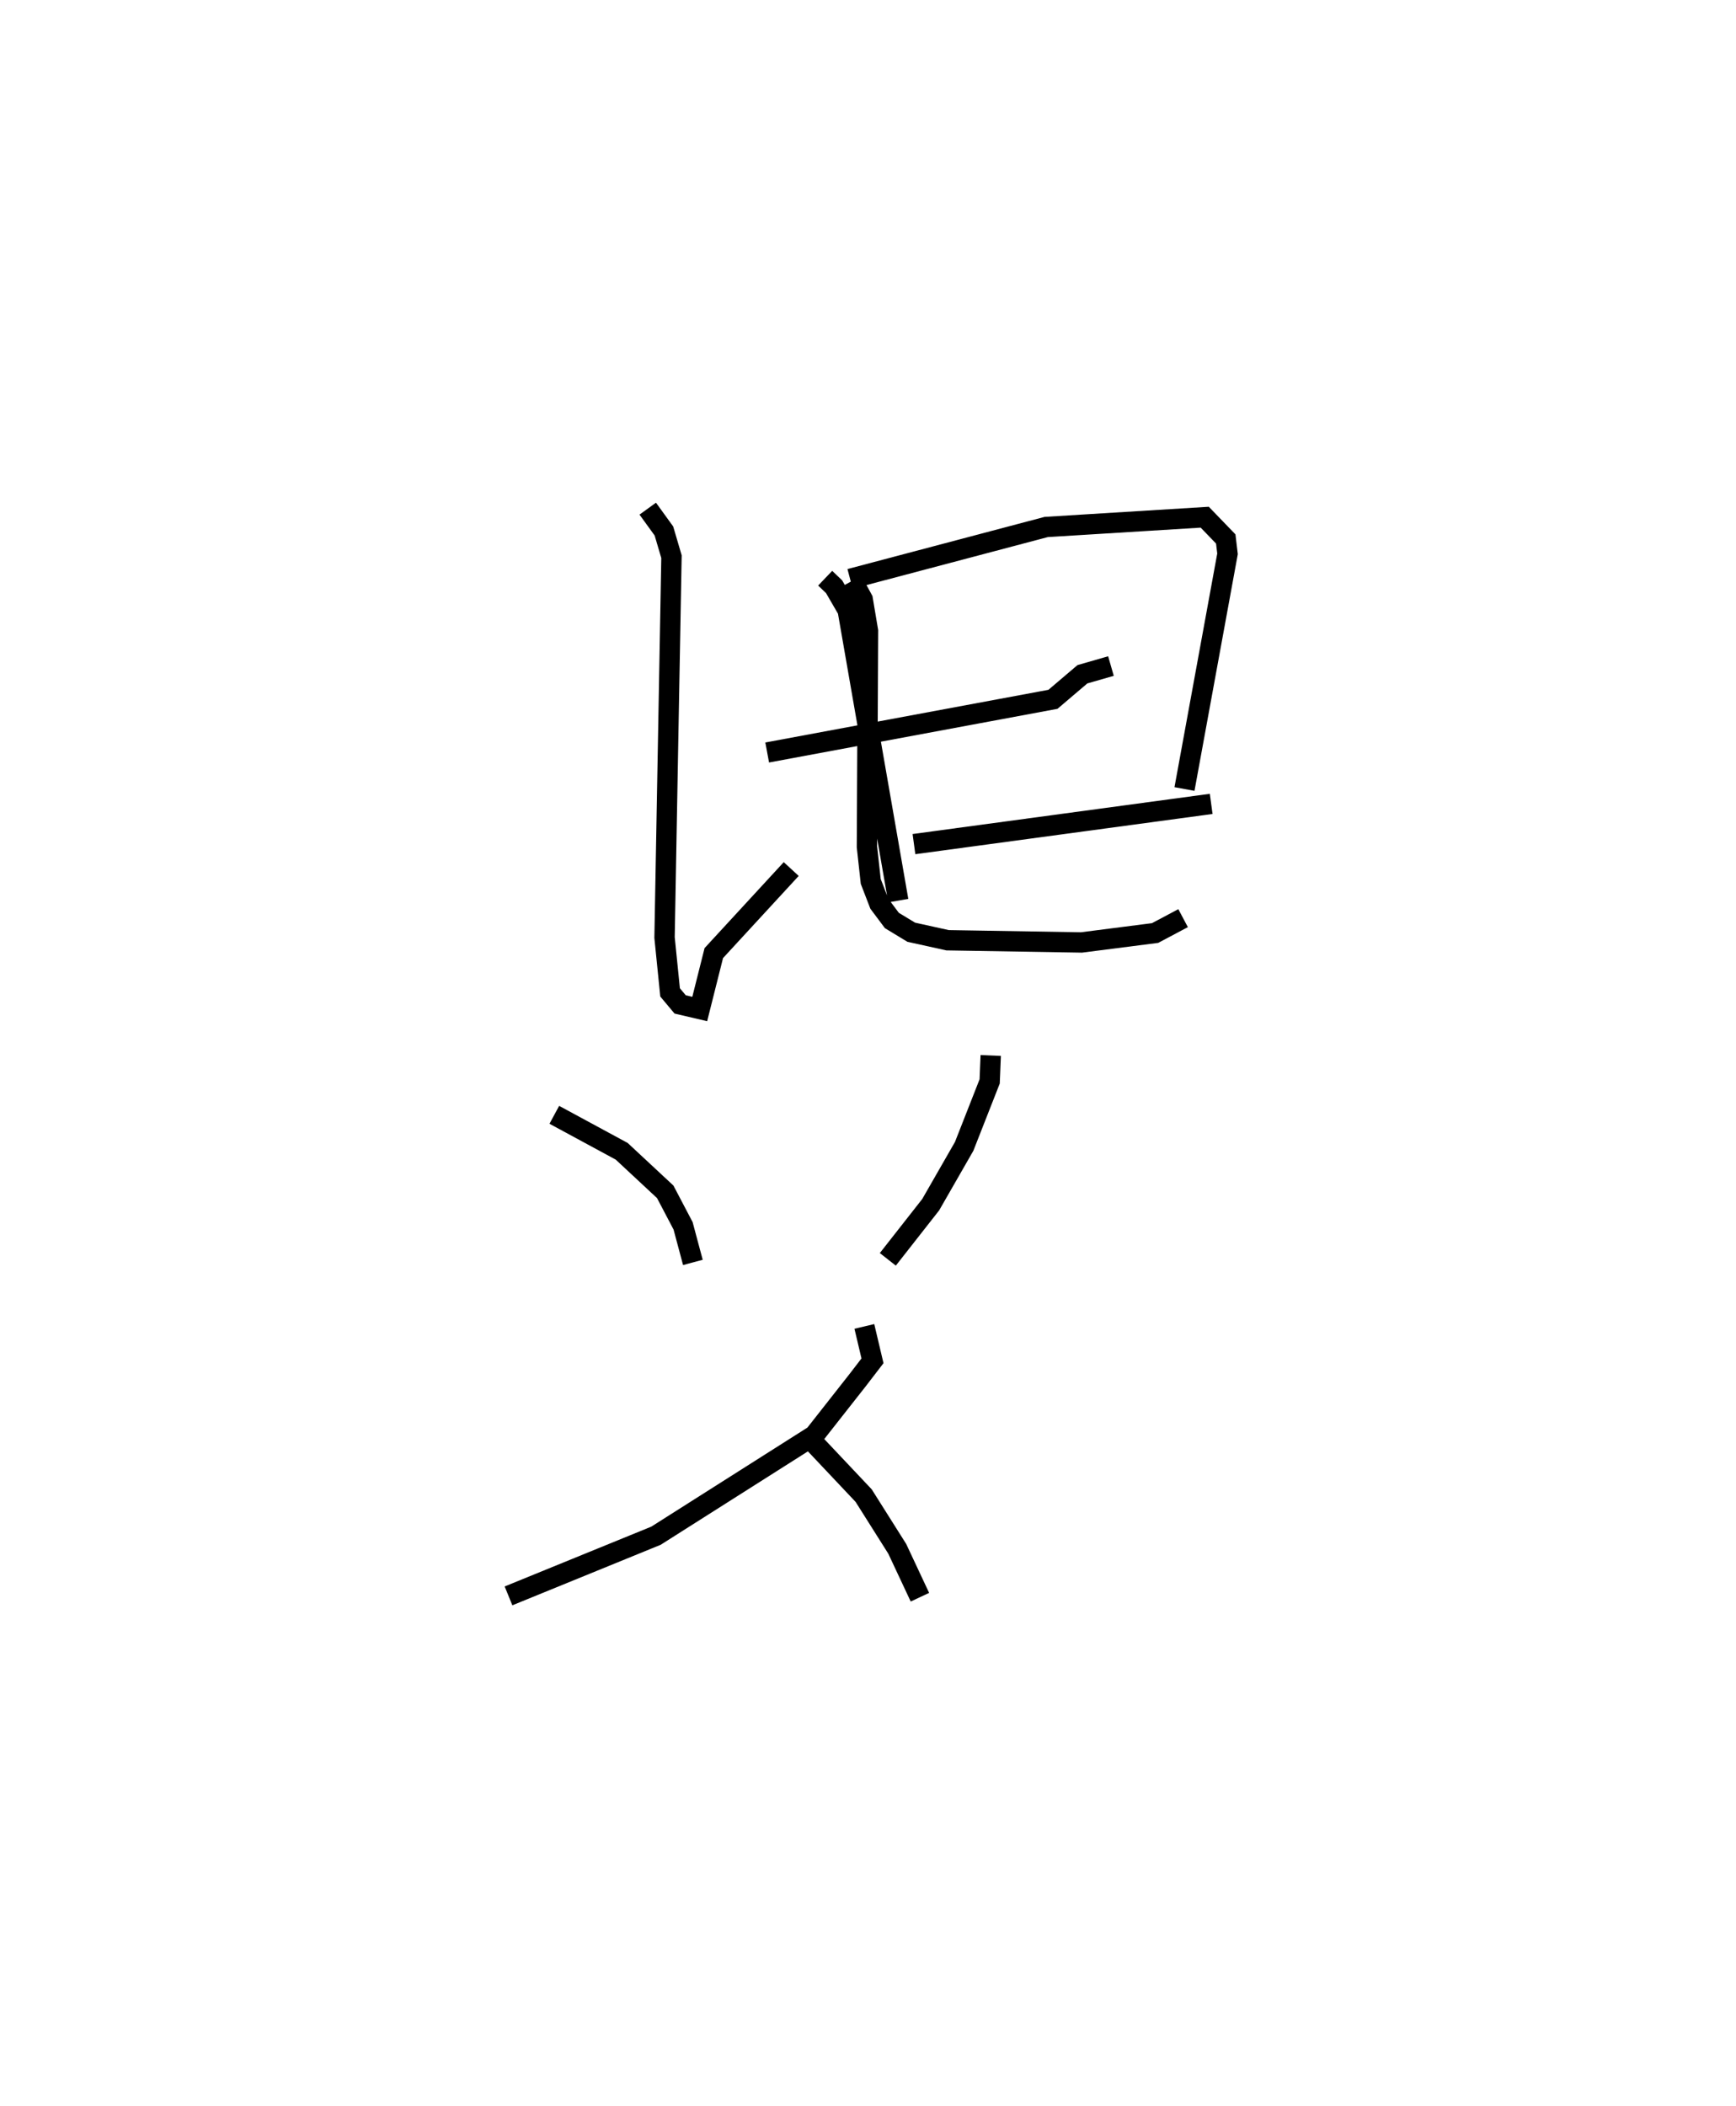 <?xml version="1.0" encoding="utf-8" ?>
<svg baseProfile="full" height="103.507" version="1.1" width="85.349" xmlns="http://www.w3.org/2000/svg" xmlns:ev="http://www.w3.org/2001/xml-events" xmlns:xlink="http://www.w3.org/1999/xlink"><defs /><rect fill="white" height="103.507" width="85.349" x="0" y="0" /><path d="M28.506,26.195 m0.0,0.0 m12.063,2.224 l0.439,0.42 0.668,1.152 l2.487,14.276 m-2.37,-15.814 l9.642,-2.551 7.795,-0.481 l1.033,1.07 0.087,0.73 l-2.116,11.56 m-13.3,2.708 l14.613,-1.977 m-27.701,-14.511 l0.795,1.098 0.372,1.263 l-0.341,18.719 0.272,2.696 l0.496,0.592 0.962,0.225 l0.691,-2.748 3.807,-4.132 m-1.182,-5.728 l14.05,-2.614 1.447,-1.231 l1.404,-0.404 m-12.706,-4.195 l0.501,0.918 0.26,1.549 l-0.052,10.613 0.187,1.701 l0.423,1.097 0.615,0.822 l0.953,0.578 1.786,0.394 l6.581,0.109 3.622,-0.464 l1.377,-0.731 m-30.914,9.666 l3.312,1.792 2.141,1.993 l0.878,1.671 0.482,1.799 m14.643,-10.171 l-0.052,1.274 -1.254,3.193 l-1.645,2.866 -2.108,2.687 m-1.154,3.296 l0.4,1.691 -0.737,0.959 l-2.123,2.7 -7.785,4.938 l-7.25,2.957 m14.527,-8.036 l2.934,3.108 1.652,2.617 l1.114,2.376 " fill="none" stroke="black" stroke-width="1" /></svg>